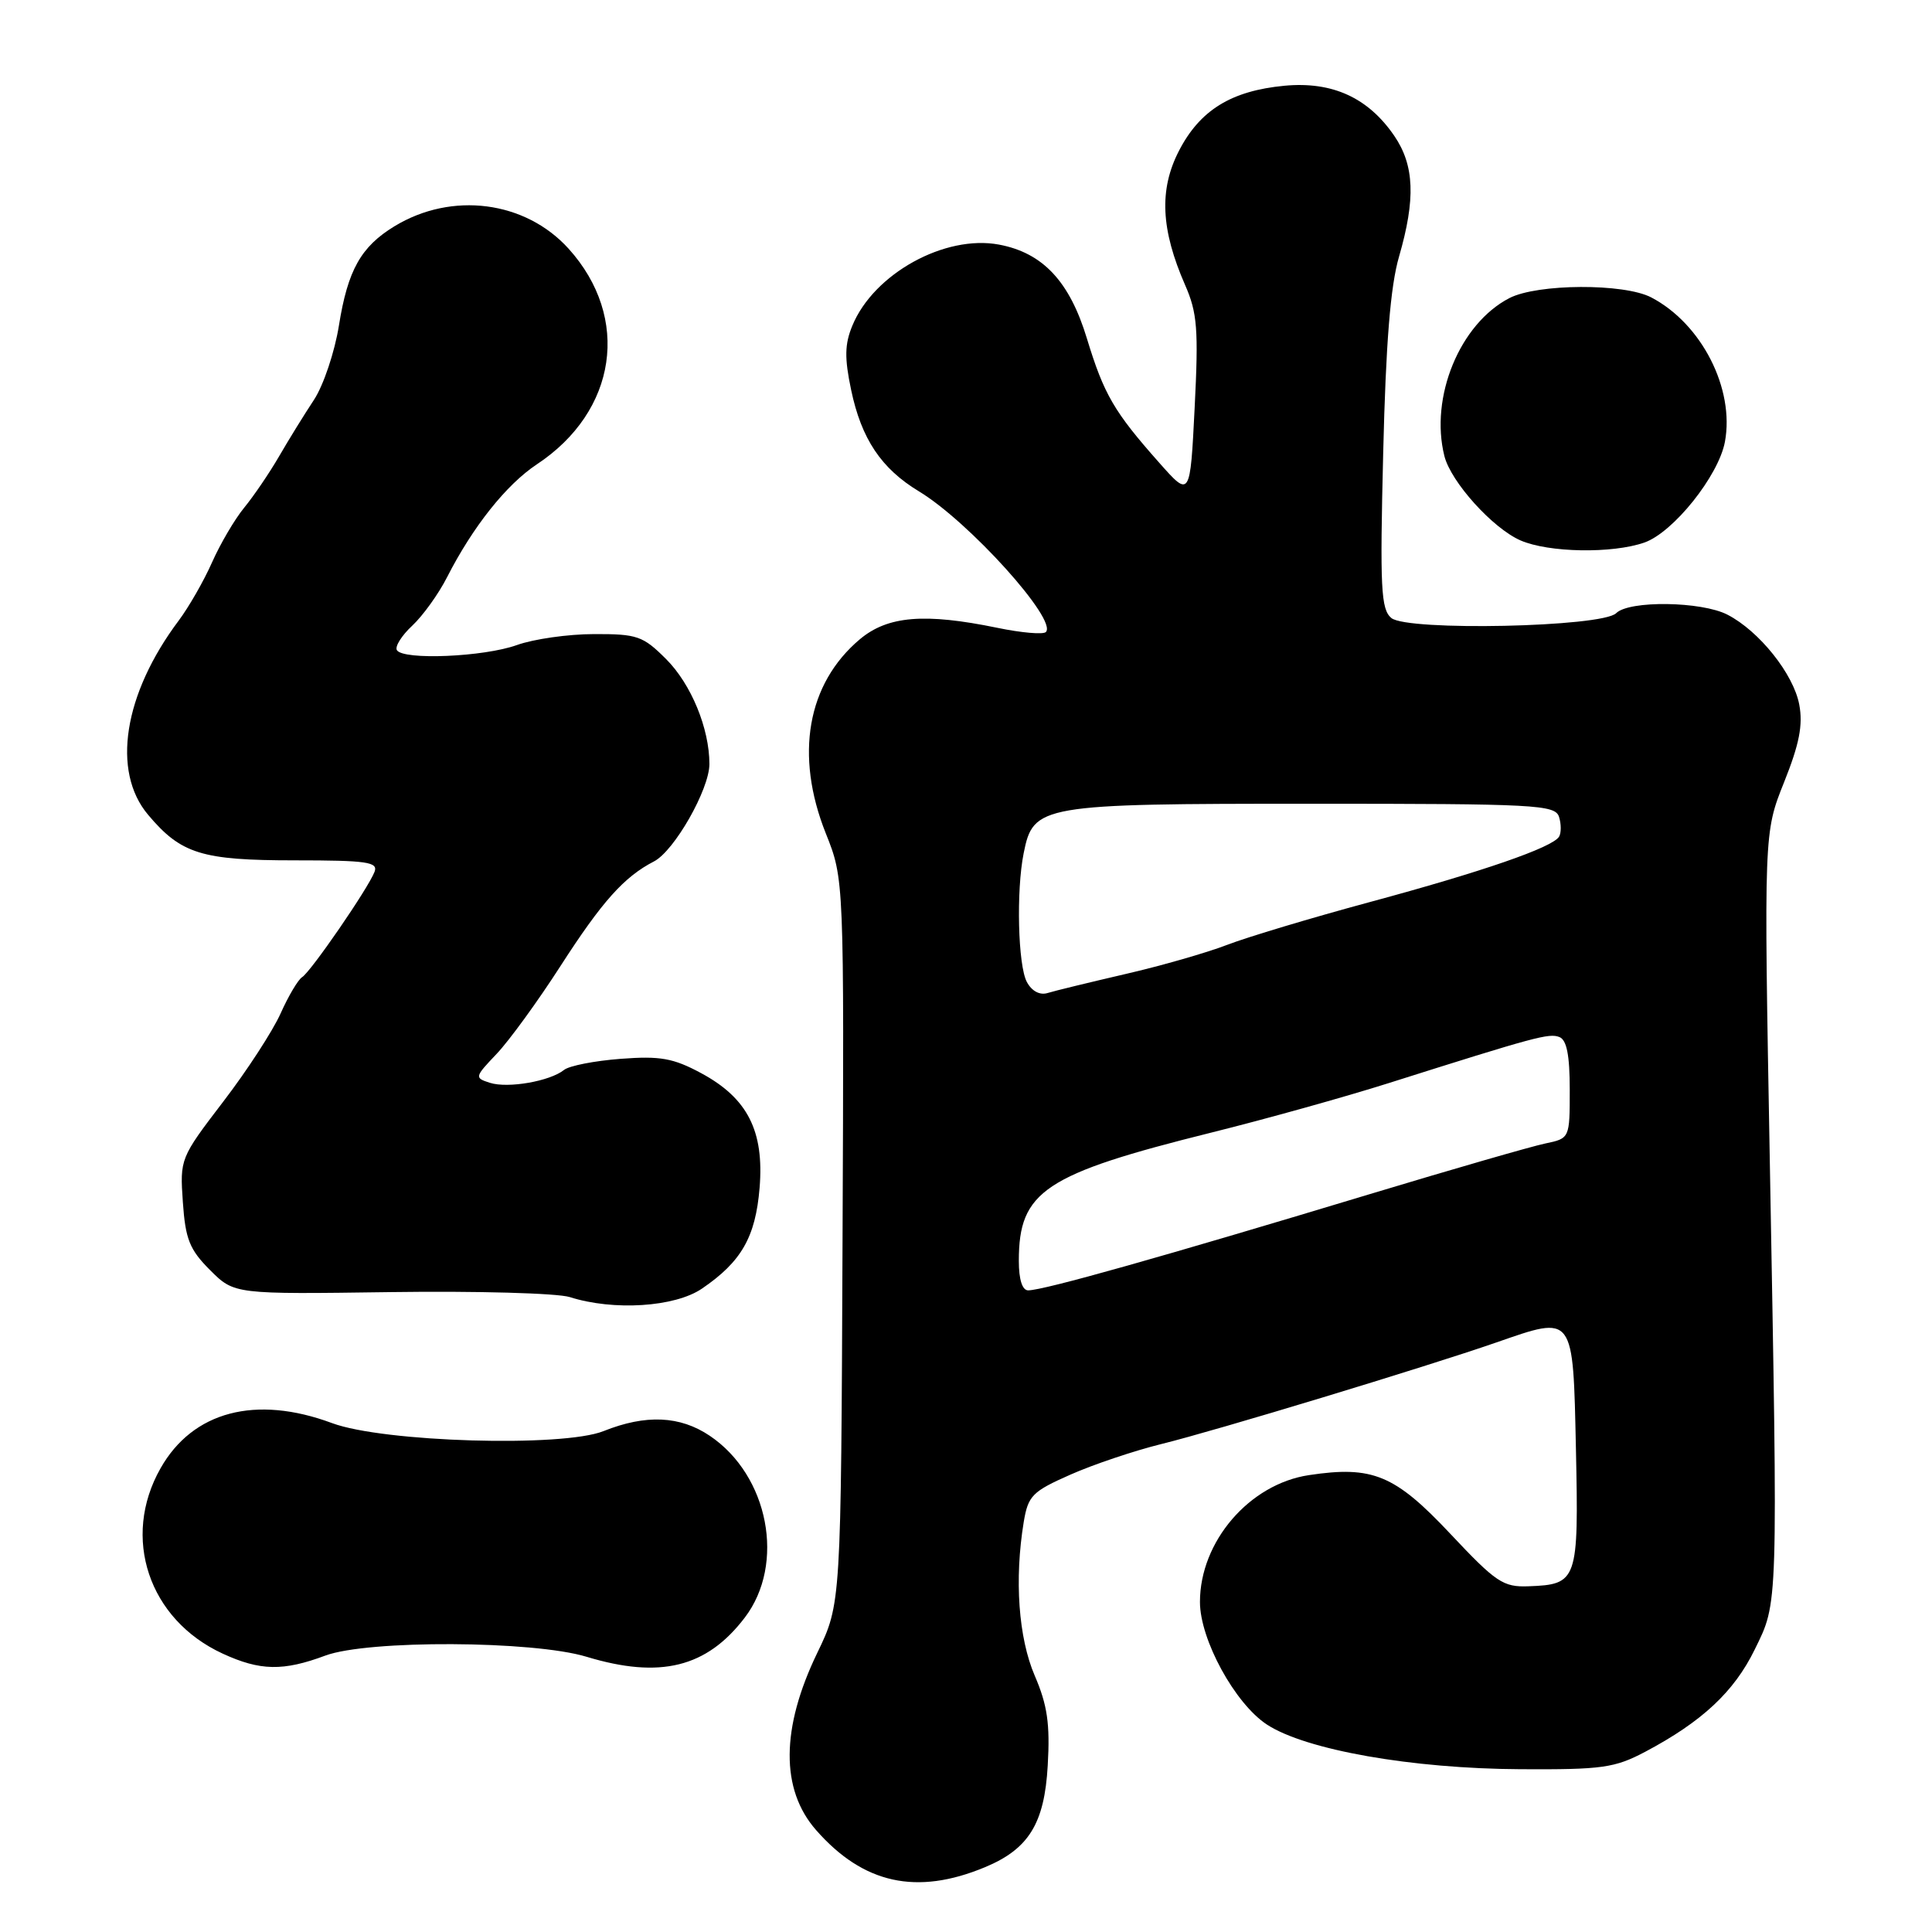 <?xml version="1.0" encoding="UTF-8" standalone="no"?>
<!DOCTYPE svg PUBLIC "-//W3C//DTD SVG 1.1//EN" "http://www.w3.org/Graphics/SVG/1.1/DTD/svg11.dtd" >
<svg xmlns="http://www.w3.org/2000/svg" xmlns:xlink="http://www.w3.org/1999/xlink" version="1.1" viewBox="0 0 256 256">
 <g >
 <path fill="currentColor"
d=" M 130.50 247.42 C 136.31 245.01 138.40 241.63 138.83 233.93 C 139.15 228.43 138.78 225.92 137.11 222.04 C 134.95 217.02 134.40 209.28 135.65 201.67 C 136.23 198.19 136.78 197.63 141.83 195.40 C 144.87 194.05 150.32 192.22 153.93 191.33 C 161.06 189.58 188.95 181.12 198.28 177.88 C 208.62 174.29 208.43 174.02 208.82 192.06 C 209.19 209.48 209.03 209.95 202.54 210.19 C 199.18 210.32 198.23 209.68 192.17 203.23 C 184.83 195.42 181.87 194.19 173.45 195.46 C 165.55 196.64 159.00 204.26 159.00 212.27 C 159.00 217.25 163.63 225.73 167.87 228.51 C 173.02 231.88 187.08 234.36 201.50 234.43 C 212.29 234.49 213.95 234.26 218.00 232.12 C 225.53 228.13 229.77 224.17 232.50 218.59 C 235.63 212.19 235.59 213.69 234.51 153.93 C 233.72 110.35 233.72 110.35 236.40 103.65 C 238.42 98.60 238.92 96.07 238.41 93.36 C 237.65 89.31 233.11 83.62 228.90 81.45 C 225.46 79.67 215.86 79.54 214.15 81.25 C 212.30 83.10 186.49 83.65 184.36 81.89 C 182.98 80.74 182.84 77.94 183.28 60.04 C 183.63 45.45 184.24 37.91 185.38 34.00 C 187.59 26.37 187.42 21.91 184.75 18.00 C 181.29 12.94 176.54 10.77 170.21 11.36 C 163.14 12.03 158.98 14.60 156.20 20.02 C 153.57 25.14 153.82 30.42 157.03 37.76 C 158.65 41.45 158.82 43.64 158.30 53.98 C 157.70 65.94 157.70 65.94 153.60 61.31 C 147.61 54.56 146.28 52.26 144.02 44.85 C 141.73 37.29 138.18 33.50 132.37 32.41 C 125.21 31.07 115.79 36.26 112.95 43.13 C 111.92 45.60 111.89 47.44 112.78 51.67 C 114.14 58.16 116.77 62.09 121.77 65.11 C 128.40 69.12 140.17 82.17 138.58 83.75 C 138.23 84.10 135.34 83.85 132.16 83.19 C 122.50 81.20 117.62 81.61 113.93 84.71 C 106.95 90.59 105.29 100.05 109.42 110.42 C 111.85 116.50 111.85 116.50 111.64 164.50 C 111.44 212.50 111.44 212.50 108.30 219.00 C 103.47 228.98 103.41 237.12 108.14 242.50 C 114.39 249.62 121.46 251.18 130.50 247.42 Z  M 43.12 219.37 C 48.76 217.28 70.64 217.38 77.72 219.53 C 87.46 222.48 93.64 220.96 98.68 214.35 C 104.11 207.24 101.86 195.51 94.05 190.25 C 90.10 187.59 85.57 187.39 79.97 189.63 C 74.55 191.80 50.80 191.10 44.00 188.57 C 33.89 184.81 25.54 187.01 21.27 194.56 C 16.06 203.74 19.70 214.59 29.50 219.11 C 34.46 221.40 37.52 221.46 43.12 219.37 Z  M 93.01 170.75 C 98.24 167.19 100.11 163.92 100.65 157.40 C 101.27 149.85 99.05 145.50 92.89 142.19 C 89.21 140.21 87.48 139.90 82.24 140.30 C 78.80 140.56 75.42 141.22 74.74 141.77 C 72.87 143.27 67.32 144.24 64.92 143.48 C 62.86 142.82 62.88 142.72 65.80 139.65 C 67.45 137.92 71.26 132.68 74.27 128.00 C 79.79 119.43 82.70 116.18 86.66 114.14 C 89.35 112.75 94.00 104.59 94.00 101.24 C 94.00 96.52 91.58 90.64 88.25 87.32 C 85.20 84.27 84.43 84.00 78.72 84.02 C 75.30 84.02 70.70 84.68 68.50 85.47 C 64.11 87.05 53.43 87.50 52.59 86.15 C 52.30 85.68 53.22 84.21 54.63 82.90 C 56.04 81.58 58.11 78.70 59.23 76.50 C 62.65 69.79 67.09 64.21 71.13 61.53 C 81.78 54.49 83.60 42.10 75.34 32.95 C 69.60 26.61 59.88 25.35 52.27 29.98 C 47.82 32.69 46.08 35.80 44.91 43.13 C 44.35 46.63 42.86 51.08 41.59 53.00 C 40.32 54.92 38.23 58.30 36.96 60.50 C 35.68 62.70 33.60 65.76 32.34 67.29 C 31.08 68.83 29.17 72.09 28.09 74.53 C 27.01 76.97 25.02 80.44 23.68 82.23 C 16.38 91.97 14.76 102.19 19.62 107.96 C 23.99 113.15 26.72 114.00 39.06 114.00 C 48.63 114.00 50.13 114.22 49.63 115.52 C 48.79 117.71 41.19 128.76 40.03 129.48 C 39.50 129.81 38.21 131.98 37.18 134.29 C 36.14 136.61 32.72 141.88 29.56 146.00 C 23.88 153.43 23.83 153.55 24.23 159.30 C 24.57 164.21 25.12 165.58 27.84 168.30 C 31.05 171.50 31.05 171.50 51.77 171.21 C 63.17 171.05 73.85 171.35 75.50 171.87 C 81.29 173.72 89.42 173.20 93.01 170.75 Z  M 217.89 71.89 C 221.72 70.55 227.71 63.06 228.56 58.55 C 229.87 51.52 225.48 42.90 218.80 39.41 C 215.19 37.52 203.72 37.58 200.00 39.50 C 193.43 42.90 189.43 52.62 191.39 60.43 C 192.26 63.87 197.79 70.00 201.48 71.61 C 205.21 73.23 213.62 73.38 217.89 71.89 Z  M 135.00 167.07 C 135.00 157.83 138.38 155.58 160.56 150.06 C 167.68 148.29 178.22 145.35 184.00 143.52 C 203.53 137.34 205.24 136.88 206.62 137.41 C 207.60 137.78 208.00 139.83 208.00 144.39 C 208.00 150.84 208.00 150.84 204.75 151.52 C 202.96 151.89 192.50 154.91 181.50 158.23 C 153.83 166.59 138.40 170.94 136.25 170.98 C 135.46 170.99 135.00 169.56 135.00 167.07 Z  M 136.06 130.11 C 134.89 127.92 134.64 118.04 135.64 113.06 C 136.92 106.65 137.77 106.50 173.72 106.50 C 203.54 106.50 206.06 106.63 206.58 108.24 C 206.88 109.20 206.88 110.38 206.58 110.87 C 205.69 112.30 196.47 115.49 181.50 119.53 C 173.80 121.61 165.30 124.16 162.60 125.20 C 159.91 126.24 153.84 127.98 149.10 129.07 C 144.37 130.17 139.74 131.29 138.81 131.58 C 137.78 131.90 136.71 131.33 136.06 130.11 Z "/>
</g>
</svg>